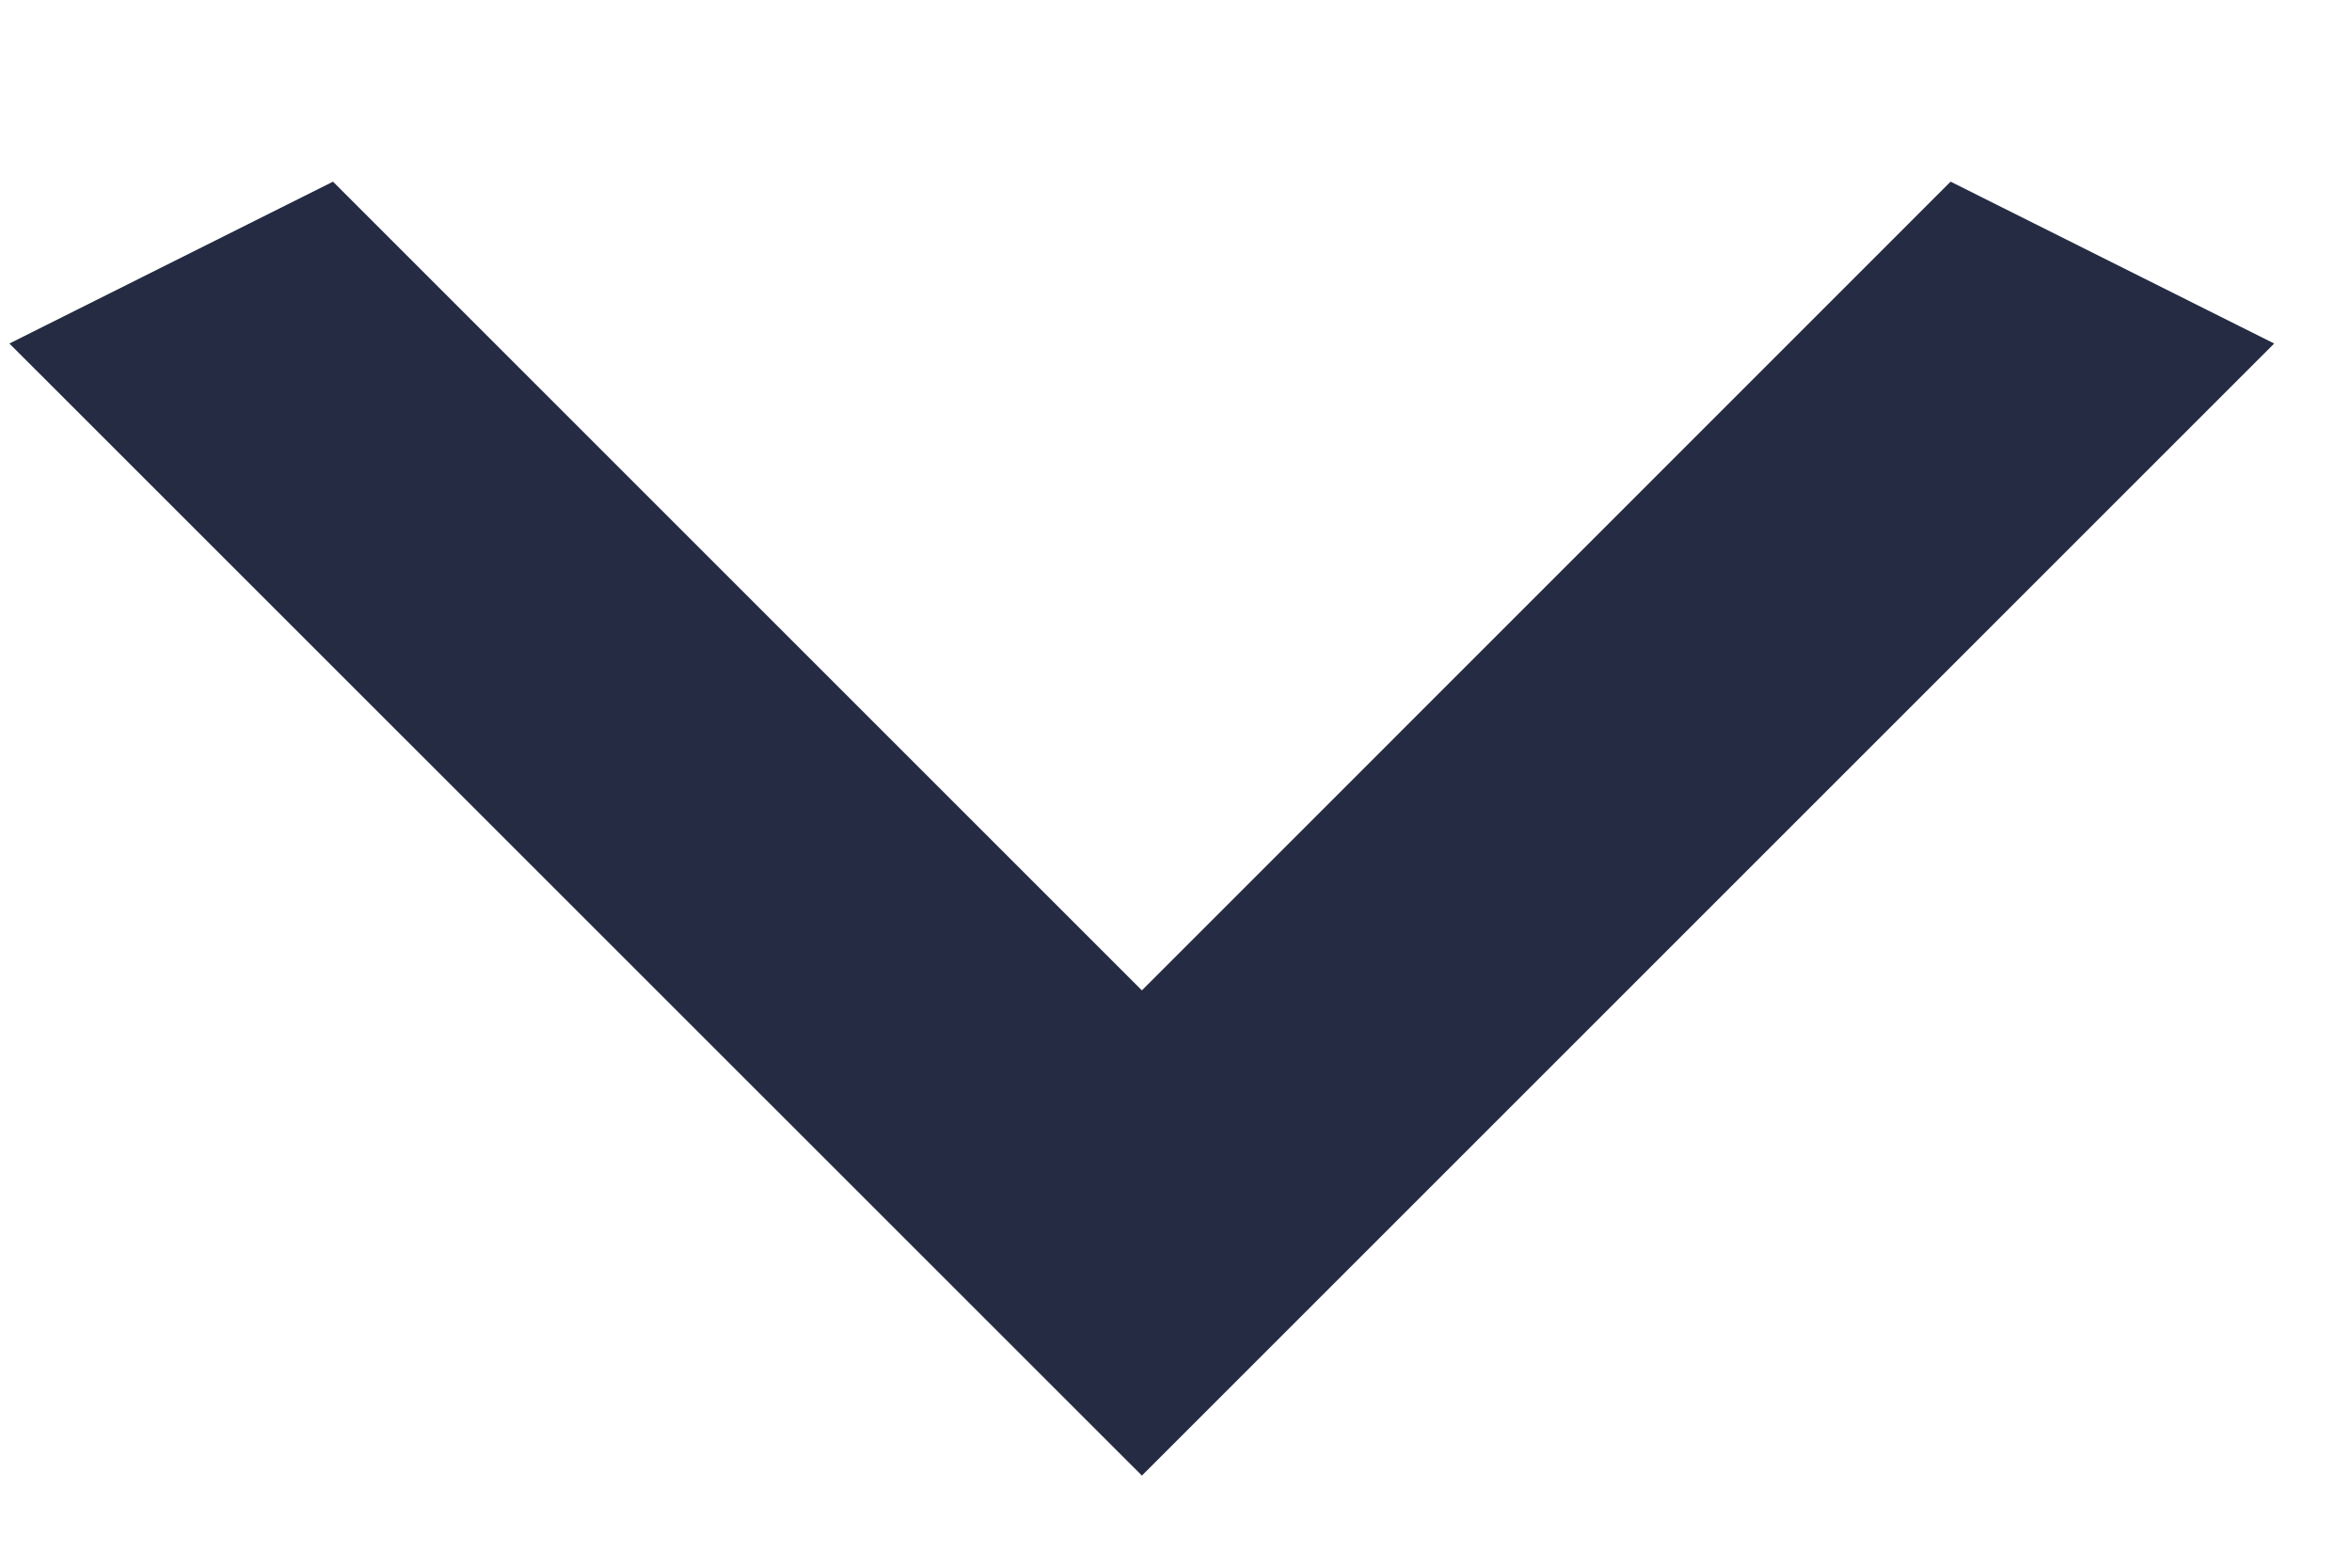 <svg width="12" height="8" viewBox="0 0 12 8" fill="none" xmlns="http://www.w3.org/2000/svg">
<path d="M1.699 0.927L5.826 5.054L9.952 0.927L11.603 1.753L5.826 7.53L0.048 1.753L1.699 0.927Z" fill="#252B42"/>
</svg>
